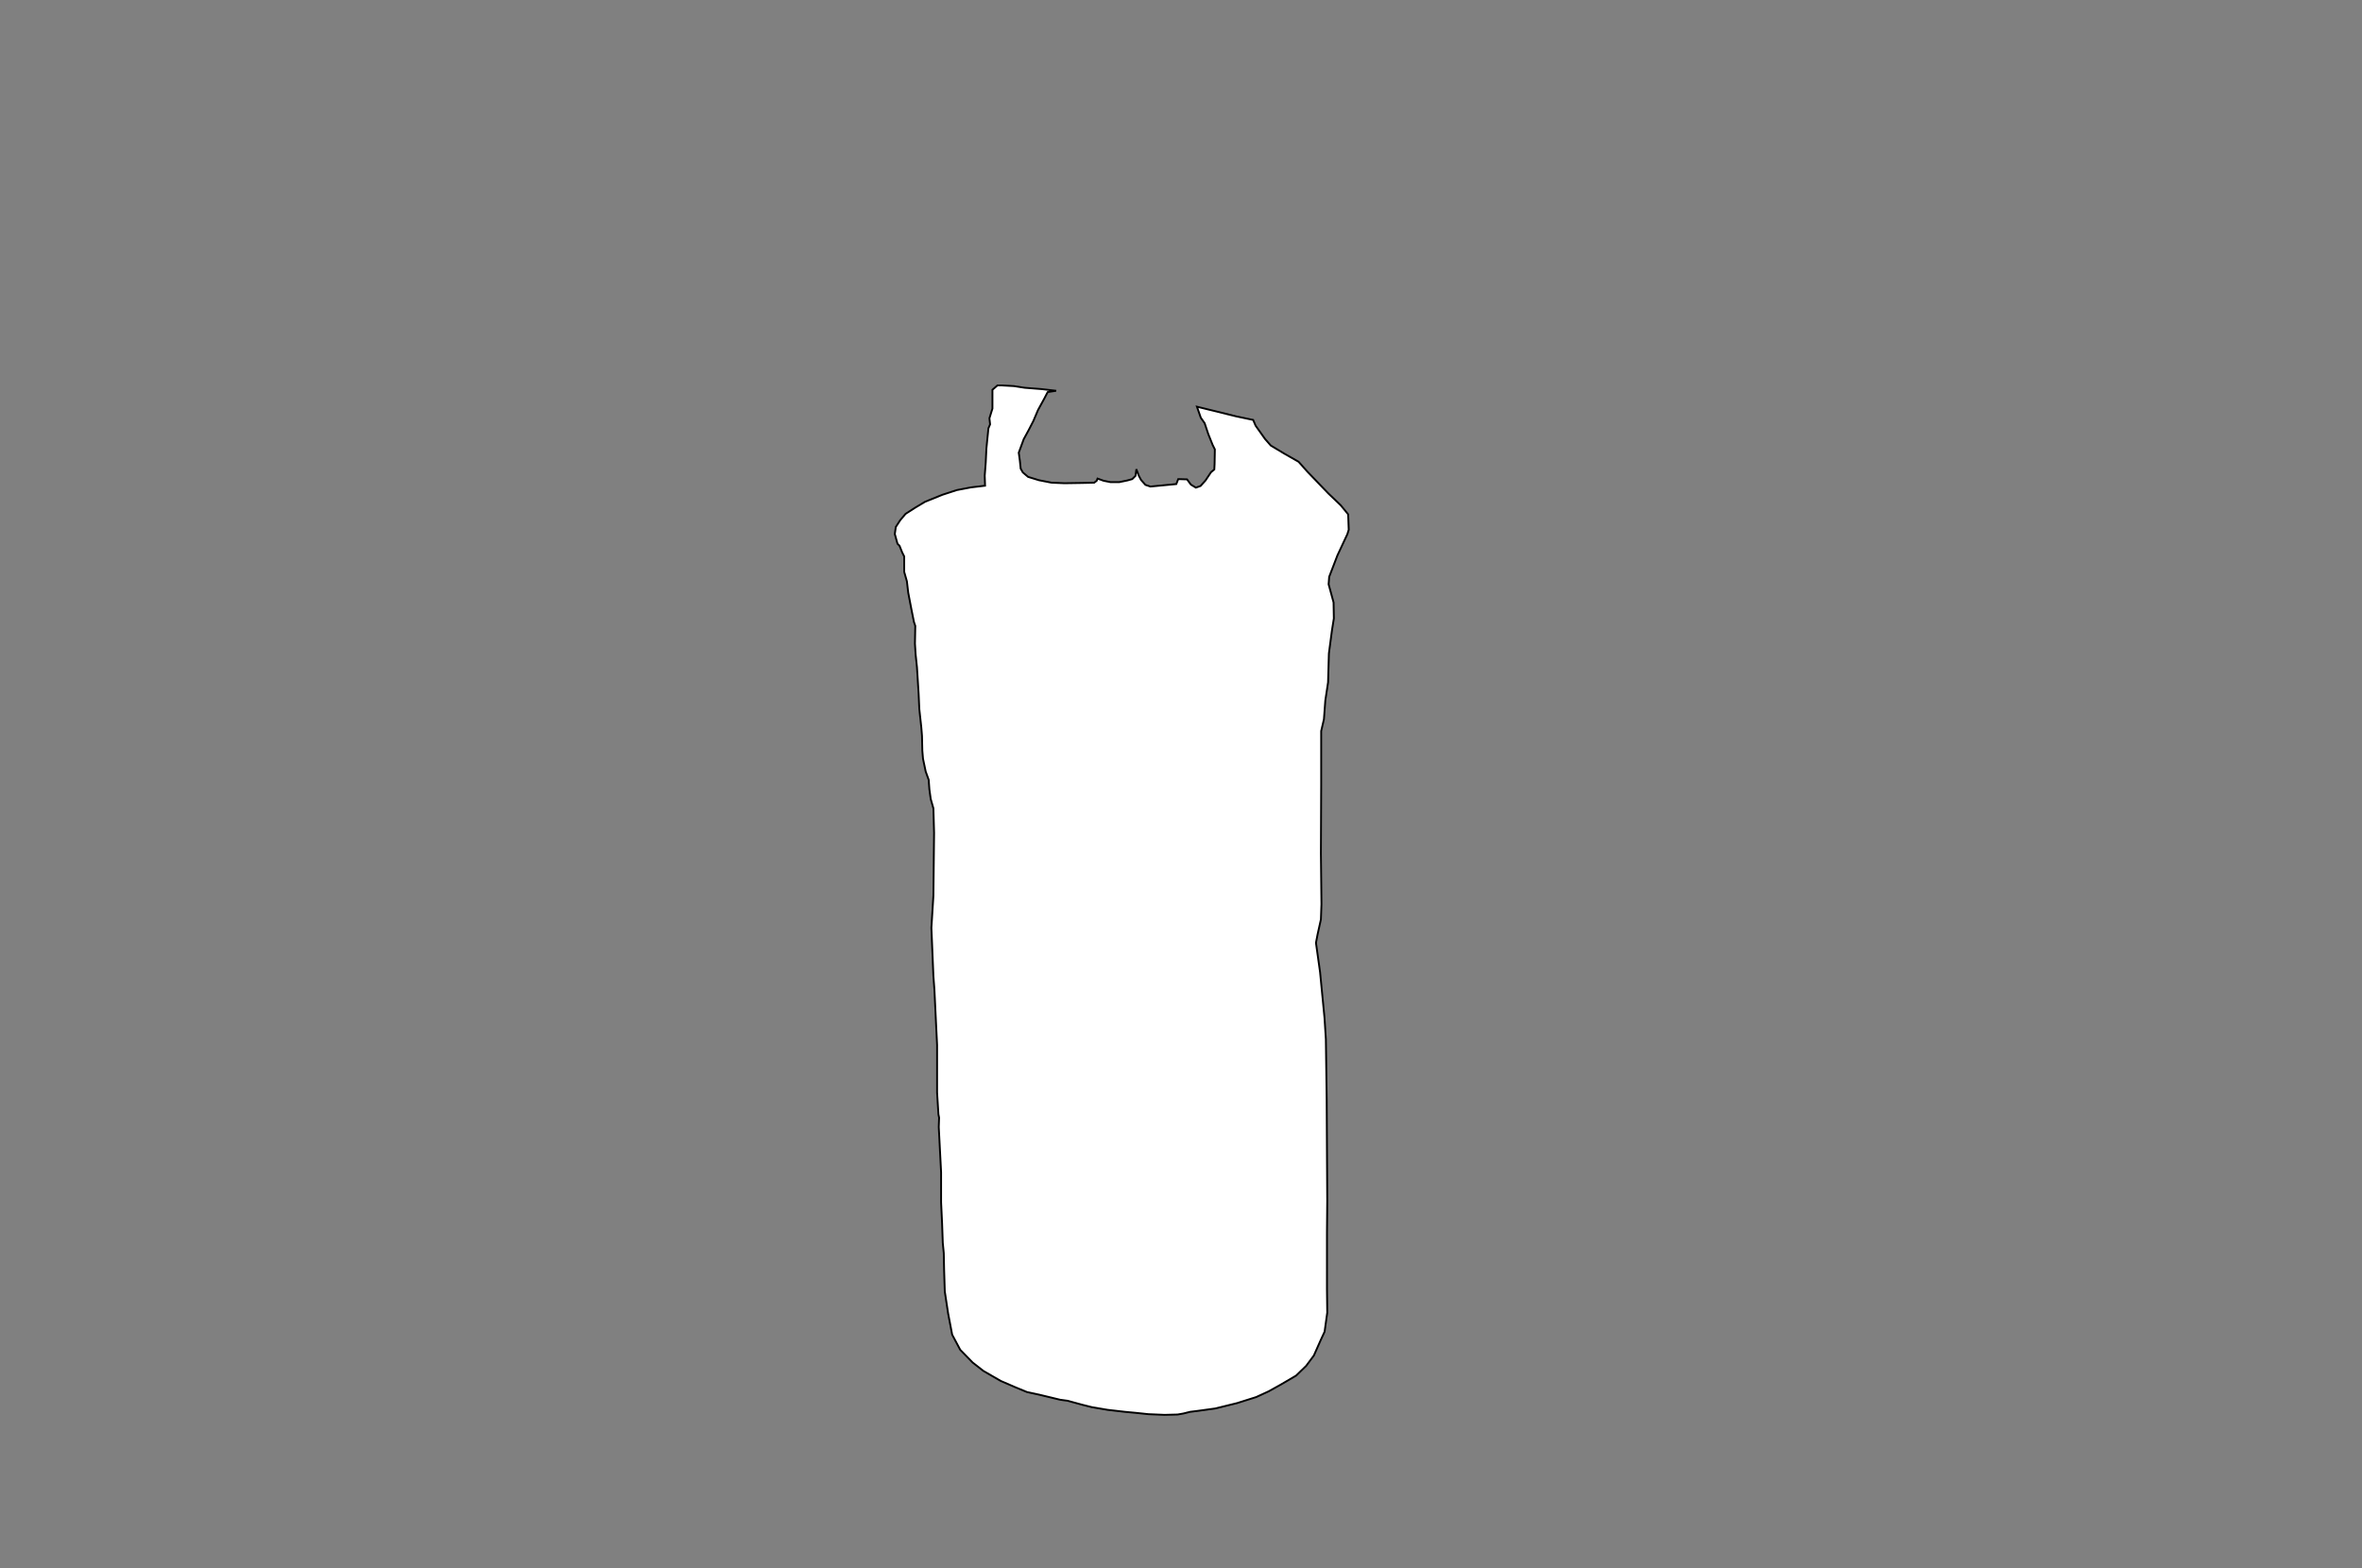 <svg xmlns="http://www.w3.org/2000/svg" xmlns:xlink="http://www.w3.org/1999/xlink" width="1280" height="850">

<rect width="100%" height="100%" fill="#808080" stroke="none"/>

<path class="product-shape1 shape" fill="#fff" stroke="#000" d="m572.36 211.816-7.816-.908-9.273-.727-5.818-.909-6.545-.364h-2.364l-2.727 2.364V221.454l-1.636 5.273.364 3.273-.909 2.182-1.091 10.909-.364 7.636-.545 7.091.182 5.455-7.636.909-7.636 1.455-7.818 2.545-9.454 3.818-5.455 3.273-5.091 3.273-2.909 3.454-2.364 3.636-.545 3.818 1.455 5.273 1.091 1.091 1.454 3.636 1.091 2.182v8.364l1.454 5.091.727 6.182 1.636 8.546 1.454 7.273.727 2.182-.182 9.636.364 5.818.727 6.909.909 14.546.364 8.182 1.091 10 .364 4.545.182 8 .364 4.364 1.455 6.909 1.636 4.545.364 5.091.727 5.273 1.455 5.091.364 13.273-.182 16.727-.182 17.273-1.091 17.454.545 13.091.545 13.091.545 7.273.909 18.909.545 11.091V592.18l.727 11.818.364 1.818-.182 5.091 1.273 24.545v16.364l.545 11.454.364 10.364.545 5.636.182 9.091.364 11.636 1.818 12 2.182 11.454 4.364 8.182 6.727 6.909 5.818 4.545 9.454 5.455 8 3.454 6.182 2.545 6.727 1.455 11.273 2.727 4 .545 8 2.182 5.091 1.273 8.545 1.455 9.455 1.091 5.818.545 6.909.727 8.727.364 7.091-.182 3.091-.545 3.636-.909 4.364-.545 9.273-1.273 11.818-2.909 10.364-3.273 6.727-3.091 6.545-3.636 8.364-4.909 5.455-5.273 4.182-5.636 3.636-8.182 2.182-4.727 1.434-10.327-.149-12.537V668.355l.149-17.612-.149-26.119-.149-28.358-.448-32.985-.746-11.642-2.388-24.627-2.239-15.97.896-4.627 1.791-8.06.298-8.209-.298-27.462.149-37.164v-29.254l1.492-6.418.746-10.149 1.493-9.851.448-15.671 1.642-12.388 1.045-6.567-.149-8.657-2.687-9.851.298-4.03 4.478-11.642 5.373-11.492.746-2.388-.299-8.358-4.03-4.925-6.716-6.418-11.343-11.791-4.776-5.373-7.612-4.328-7.463-4.478-3.134-3.582-5.075-7.164-1.343-3.134-9.254-1.94-21.194-5.224 2.09 5.97 2.09 2.985 1.94 5.821 2.388 5.97 1.194 2.388-.149 7.91-.149 2.985-1.791 1.493-2.985 4.478-2.687 2.985-2.537.896-2.687-1.642-2.09-2.836-4.776-.149-1.045 2.687-14.03 1.343-2.687-.896-2.388-2.687-1.194-2.239-1.343-3.582-.448 3.582-1.791 1.791-2.687.746-4.328.895h-4.776l-3.731-.746-3.284-1.194-.448 1.194-1.343 1.045-6.567.149-9.552.149-7.015-.298-6.866-1.343-5.821-1.791-2.836-2.388-1.194-2.09-.448-4.328-.597-4.328 1.045-2.836 1.642-4.478 2.687-4.925 2.537-4.925 2.537-5.97 3.433-6.269 1.791-3.433 4.602-.72z" opacity="NaN"/>
<path  fill="#fff" d="m539.347 353.433-2.82 1.741-1.235 2.222c.104.111-.637 3.814-.637 3.814s.494 7.654.39 7.544c.104.111.598 3.814.494 3.704.104.111.474 10.234.37 10.123.104.11.598 6.283.494 6.173.104.111.474 8.258.37 8.148.104.11.104.604.247 10.74.104.111-.02 10.48-.123 10.37.104.111.227-20.753.123 7.16.104.111-.637 10.357-.741 10.247.104.111.721 8.629.617 8.518.104.11.104 10.604 0 10.493.104.111.104-1.124.741 23.209.104.11-.02-.383-.123 25.802.104.11.968 5.542.864 5.432.104.11.351 7.147.247 7.037.104.111.598-10.136.494 23.826.104.111-.143-18.531-.247 11.234.104.11.104 5.419 0 5.308.104.111.845 5.913.741 5.802.104.111.351 7.765.247 7.654.104.111 1.215-19.889 1.111 5.926.104.11.227 8.999.123 8.889.104.11.227-5.075.123 17.407.104.11.227 11.962.123 11.851.104.111.598-7.79.494 14.814.104.111.598 8.999.494 8.889.104.111.227-1.124.988 13.456.104.111.845 8.258.741 8.148.104.11.104 10.851 0 10.74.104.111-.143 3.444-.123 10.37.227 1.839.104 8.629 0 8.518.104.111-.02 14.431-.123 14.321.104.11-.143-2.235.247 14.074.104.111 2.326 4.184 2.222 4.074.104.11 3.808 1.468 3.704 1.358.104.11 7.141 2.333 7.037 2.222.104.111 8.622 2.703 8.518 2.592.104.111 10.104 3.197 10 3.086.104.111 9.363 3.073 9.259 2.963.104.11 10.968 2.826 10.864 2.716.104.11 9.239 2.086 9.136 1.975.104.111 7.017.481 6.913.37.104.11 2.449-.383 2.346-.494.104.11 2.45-1.741 2.346-1.852.104.11 1.832-1.248 1.728-1.358.104.11.721-2.359.617-2.469.104.11.721-7.173.617-7.284.104.111.968-3.346.864-16.419.104.11-.266-9.642-.37-9.753.104.11-.884-2.112-.988-21.11.104.111-.266-11-.37-11.111.104.111-.76-2.482-.864-16.296l-.247-14.444.494-27.283v-11.605l.123-25.678-.617-23.826-.617-26.172-.864-22.222-1.111-25.061-.123-21.728.247-17.407-.37-24.567-.247-21.604.494-14.691-.247-7.654-2.716-2.716-2.469-1.605-2.222-1.358-7.654-.247-10.247-1.482-11.111-.37-12.839-1.482-7.901-1.481-7.778-1.234-10.266-1.001z" opacity="NaN"/>
</svg>